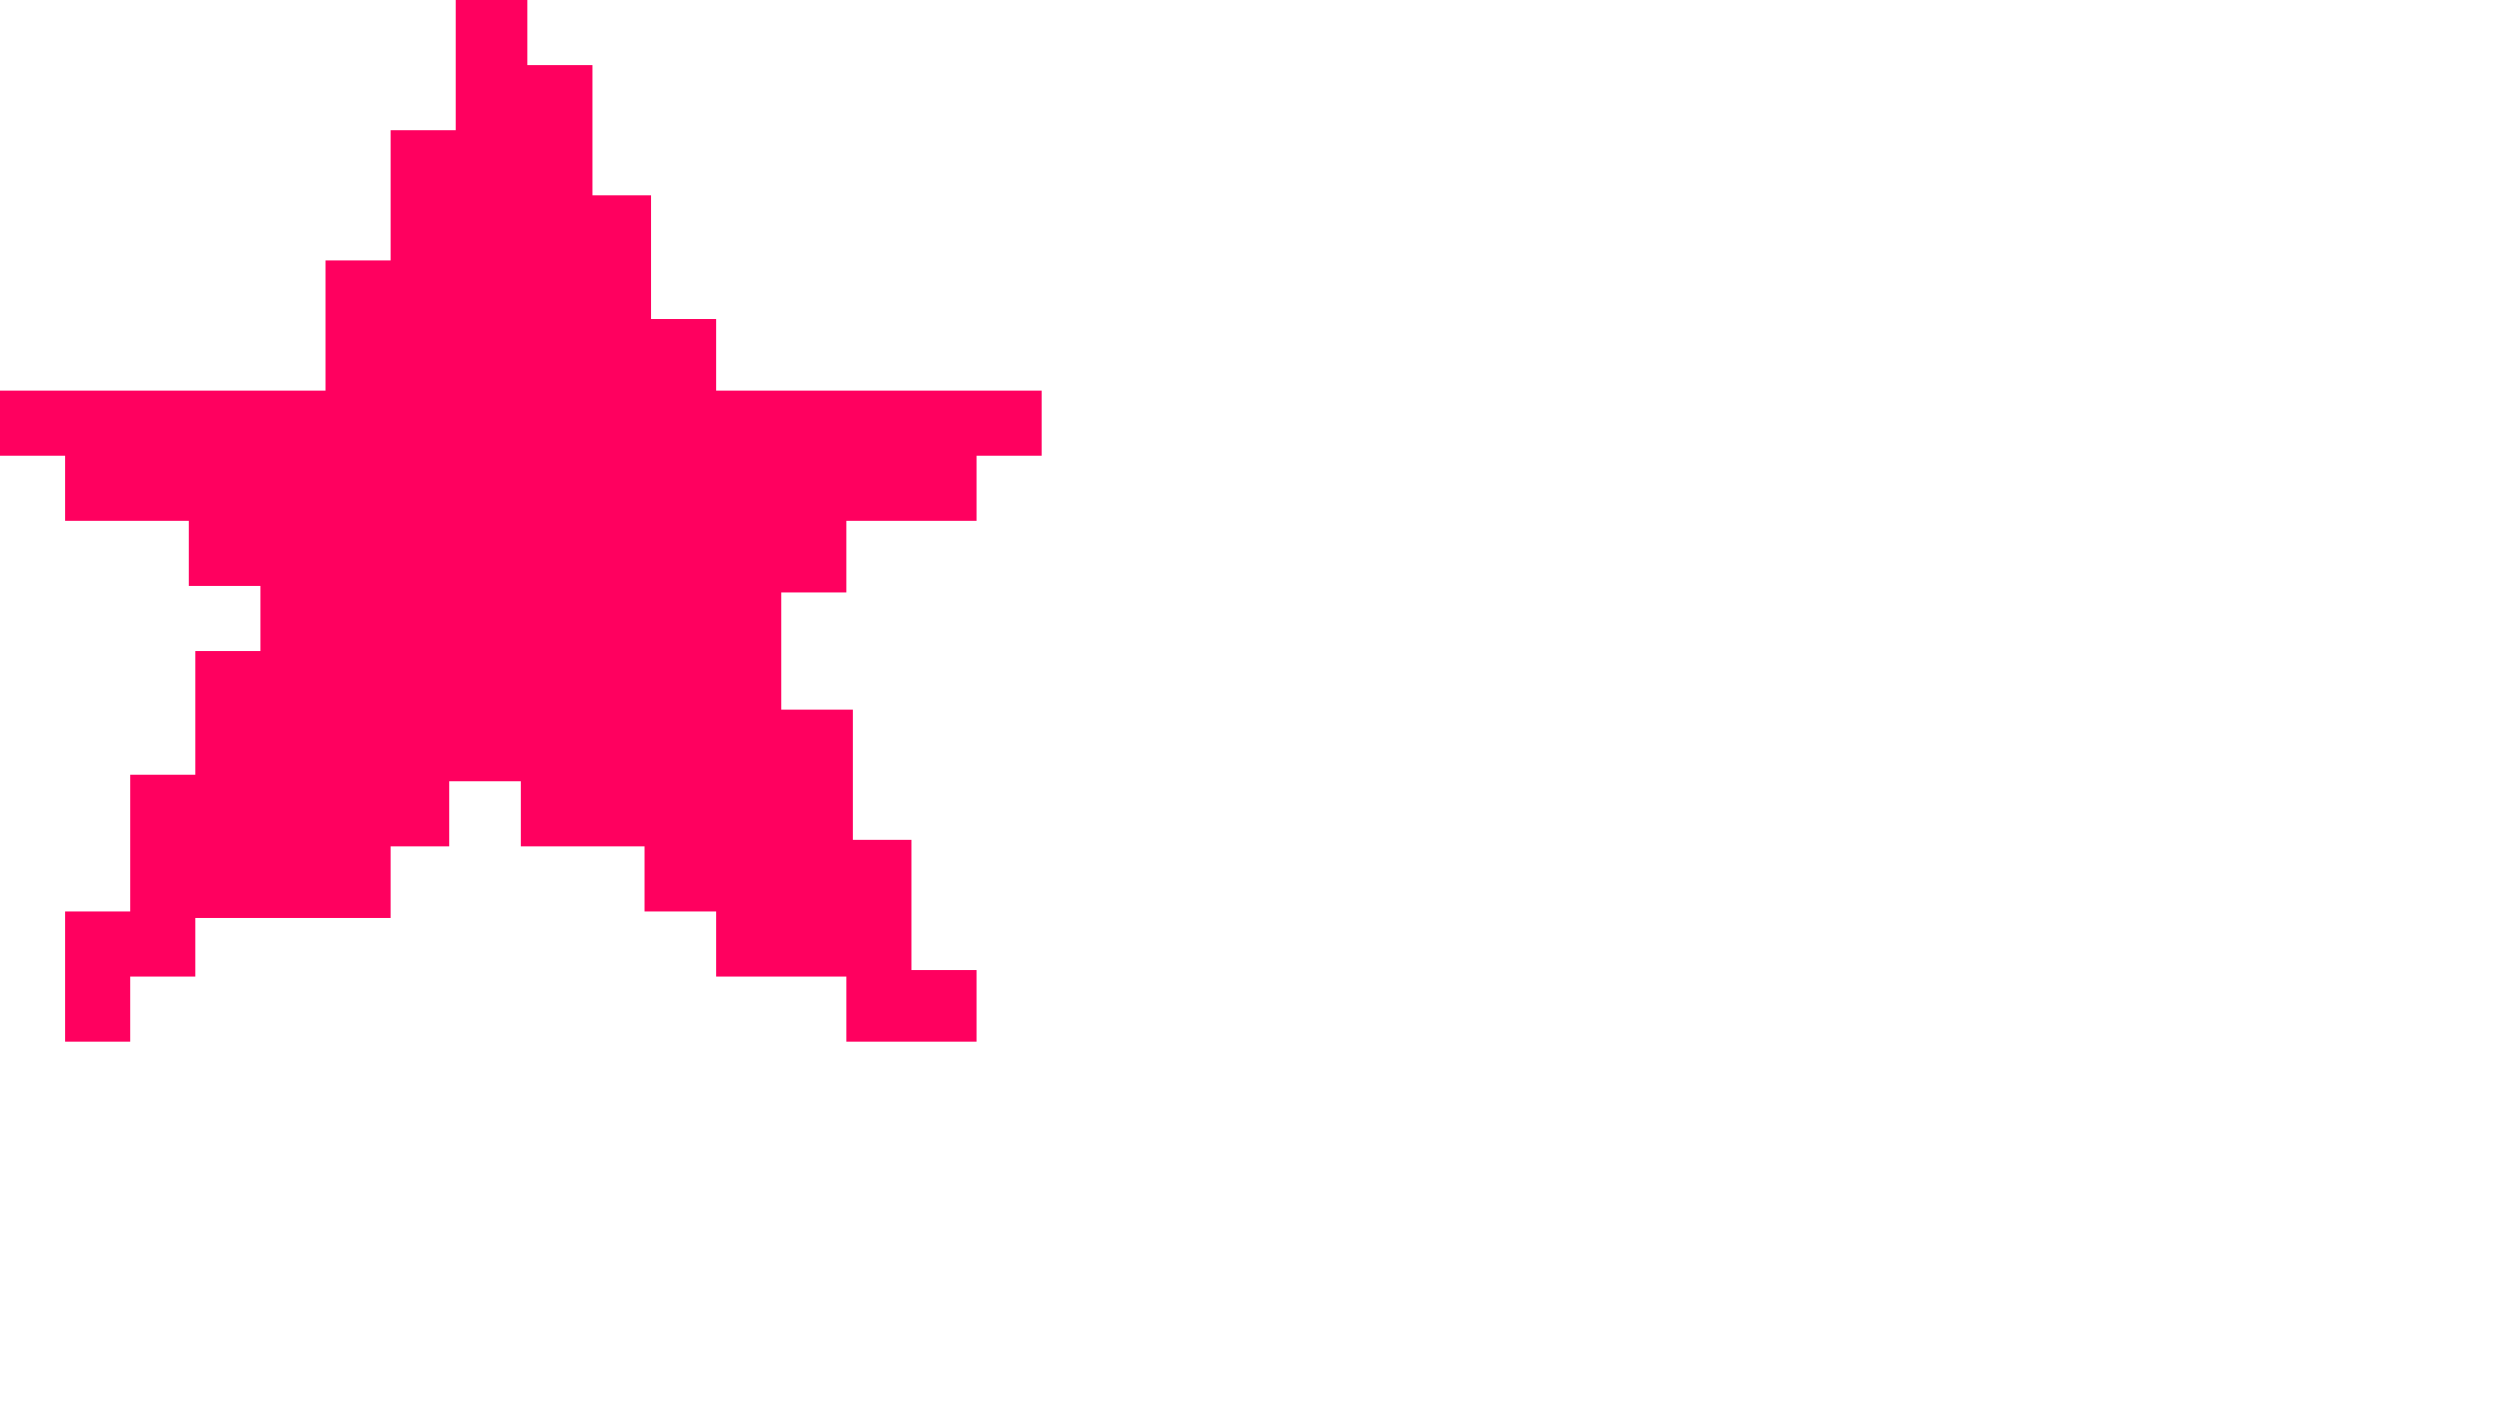 <?xml version="1.0" encoding="UTF-8" standalone="no"?>
<!DOCTYPE svg PUBLIC "-//W3C//DTD SVG 1.1//EN" "http://www.w3.org/Graphics/SVG/1.1/DTD/svg11.dtd">
<svg width="100%" height="100%" viewBox="0 0 384 216" version="1.1" xmlns="http://www.w3.org/2000/svg">
    <g id="star" style="background-color: white">
        <path d="M110,49L110,60L160,60L160,70L150,70L150,80L130,80L130,91L120,91L120,109L131,109L131,129L140,129L140,149L150,149L150,160L130,160L130,150L110,150L110,140L99,140L99,130L80,130L80,120L69,120L69,130L60,130L60,141L30,141L30,150L20,150L20,160L10,160L10,140L20,140L20,119L30,119L30,100L40,100L40,90L29,90L29,80L10,80L10,70L0,70L0,60L50,60L50,40L60,40L60,20L70,20L70,0L81,0L81,10L91,10L91,30L100,30L100,49L110,49Z" style="fill:rgb(255,0,95);"/>
    </g>
</svg>
